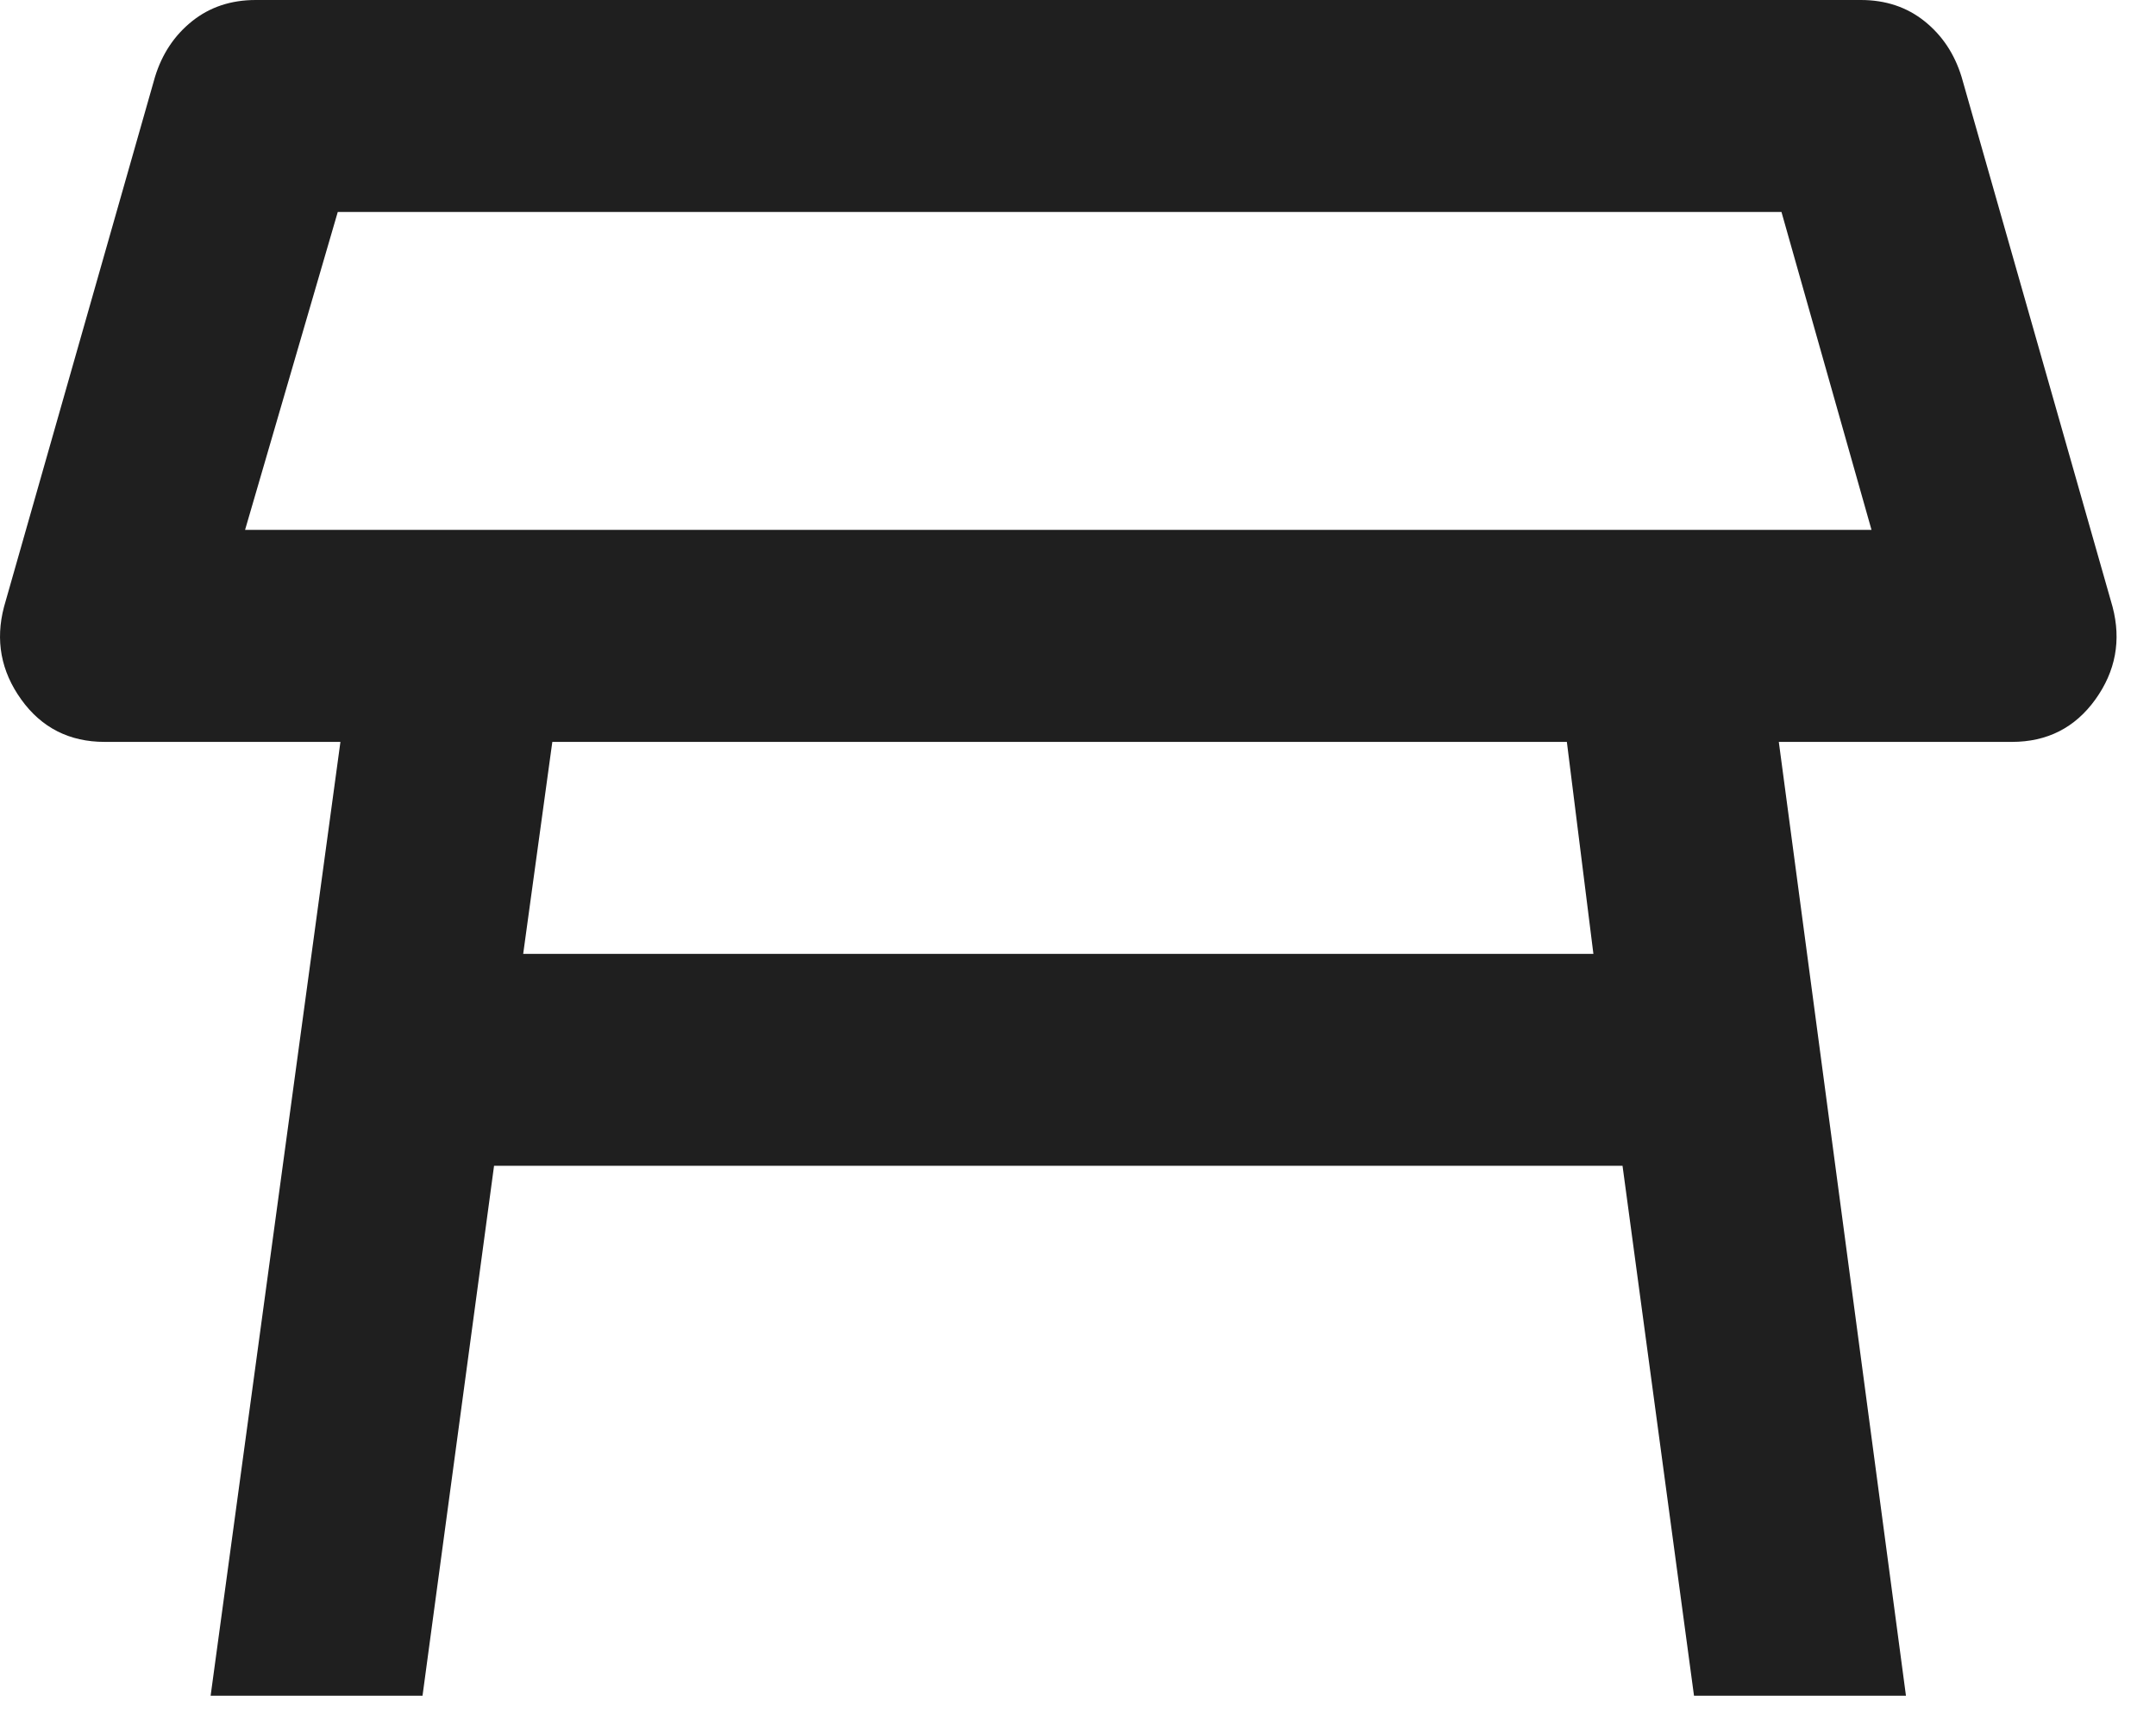 <svg width="39" height="31" viewBox="0 0 39 31" fill="none" xmlns="http://www.w3.org/2000/svg">
<path d="M4.433 9.583H33.854L32.225 3.833H6.11L4.433 9.583ZM28.343 13.417H9.991L9.464 17.25H28.823L28.343 13.417ZM3.81 30.667L6.158 13.417H1.893C1.255 13.417 0.751 13.161 0.384 12.65C0.017 12.139 -0.087 11.58 0.073 10.973L2.804 1.39C2.932 0.974 3.155 0.639 3.475 0.383C3.794 0.128 4.177 0 4.625 0H33.662C34.109 0 34.493 0.128 34.812 0.383C35.132 0.639 35.355 0.974 35.483 1.39L38.214 10.973C38.374 11.58 38.27 12.139 37.903 12.65C37.535 13.161 37.032 13.417 36.393 13.417H32.177L34.477 30.667H30.643L29.35 21.083H8.937L7.643 30.667H3.81Z" fill="#1F1F1F"/>
</svg>

